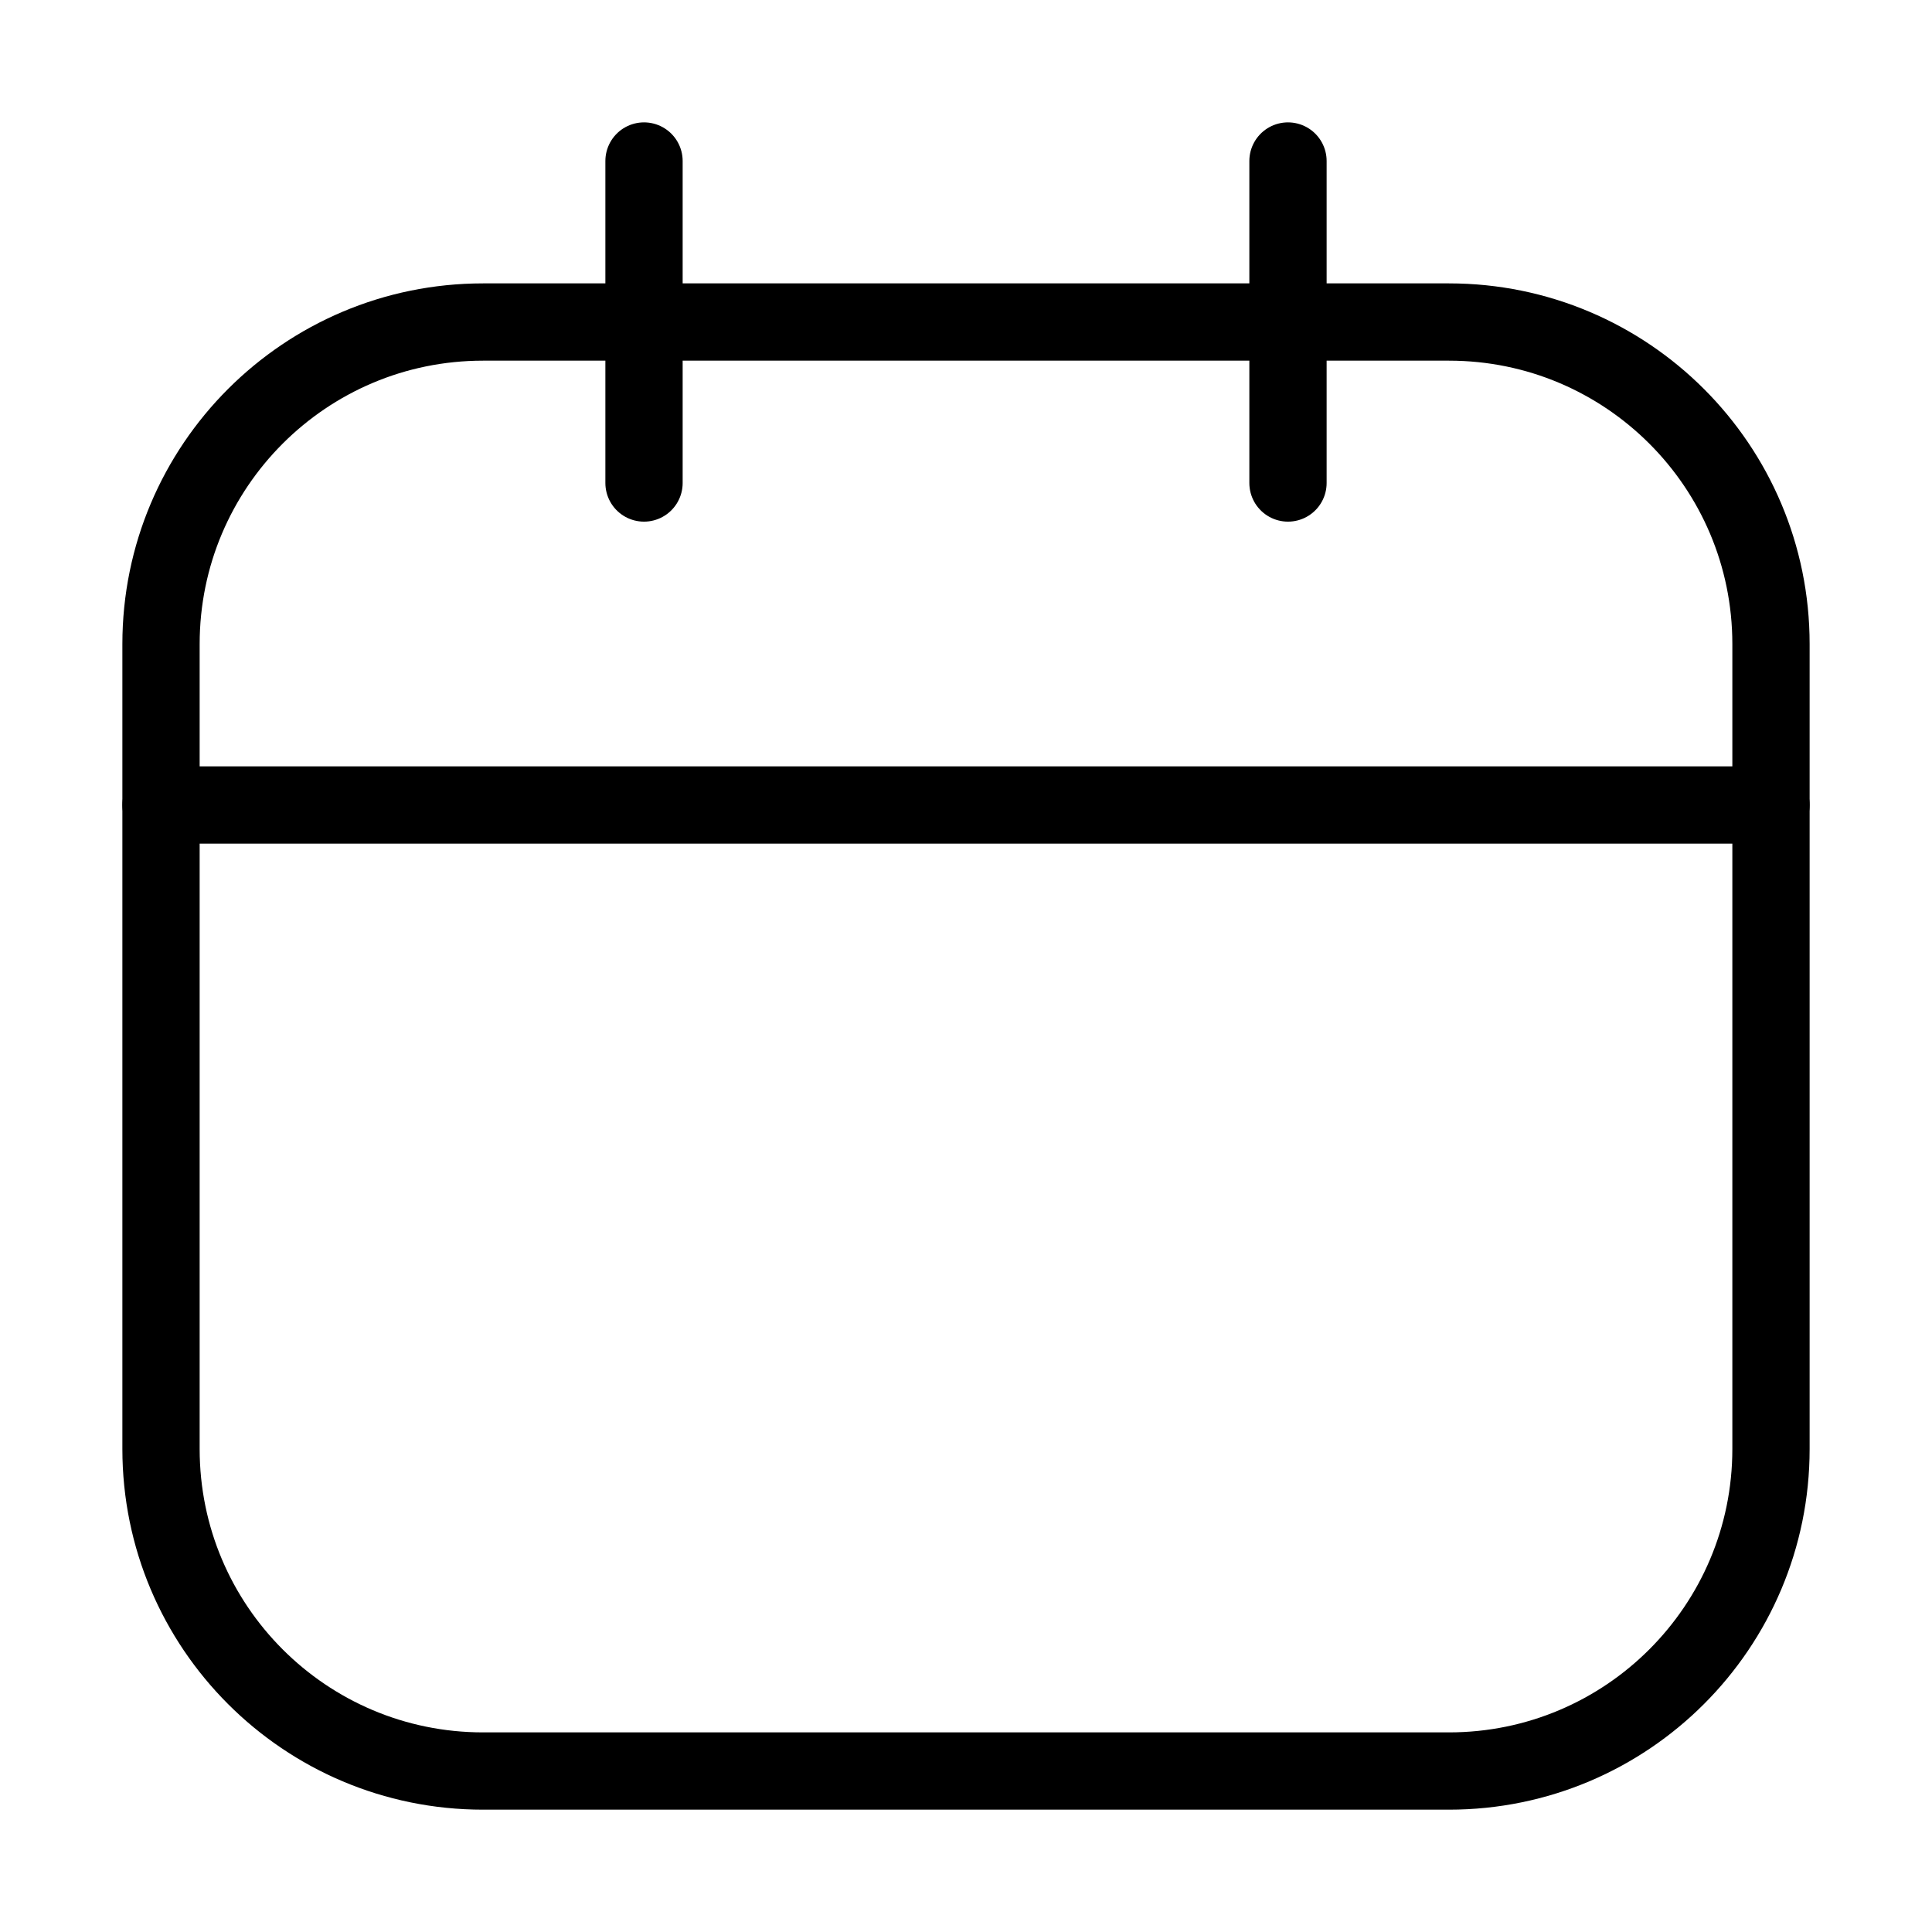 <svg width="50" height="50" viewBox="0 0 50 50" fill="none" xmlns="http://www.w3.org/2000/svg">
<path d="M37.5 8.334H12.5C7.898 8.334 4.167 12.065 4.167 16.667V37.5C4.167 42.102 7.898 45.834 12.5 45.834H37.5C42.102 45.834 45.833 42.102 45.833 37.5V16.667C45.833 12.065 42.102 8.334 37.5 8.334Z" stroke="black" stroke-width="2" stroke-linecap="round" stroke-linejoin="round"/>
<path d="M16.667 4.167V12.5M33.333 4.167V12.5M4.167 20.833H45.833" stroke="black" stroke-width="2" stroke-linecap="round" stroke-linejoin="round"/>
</svg>
